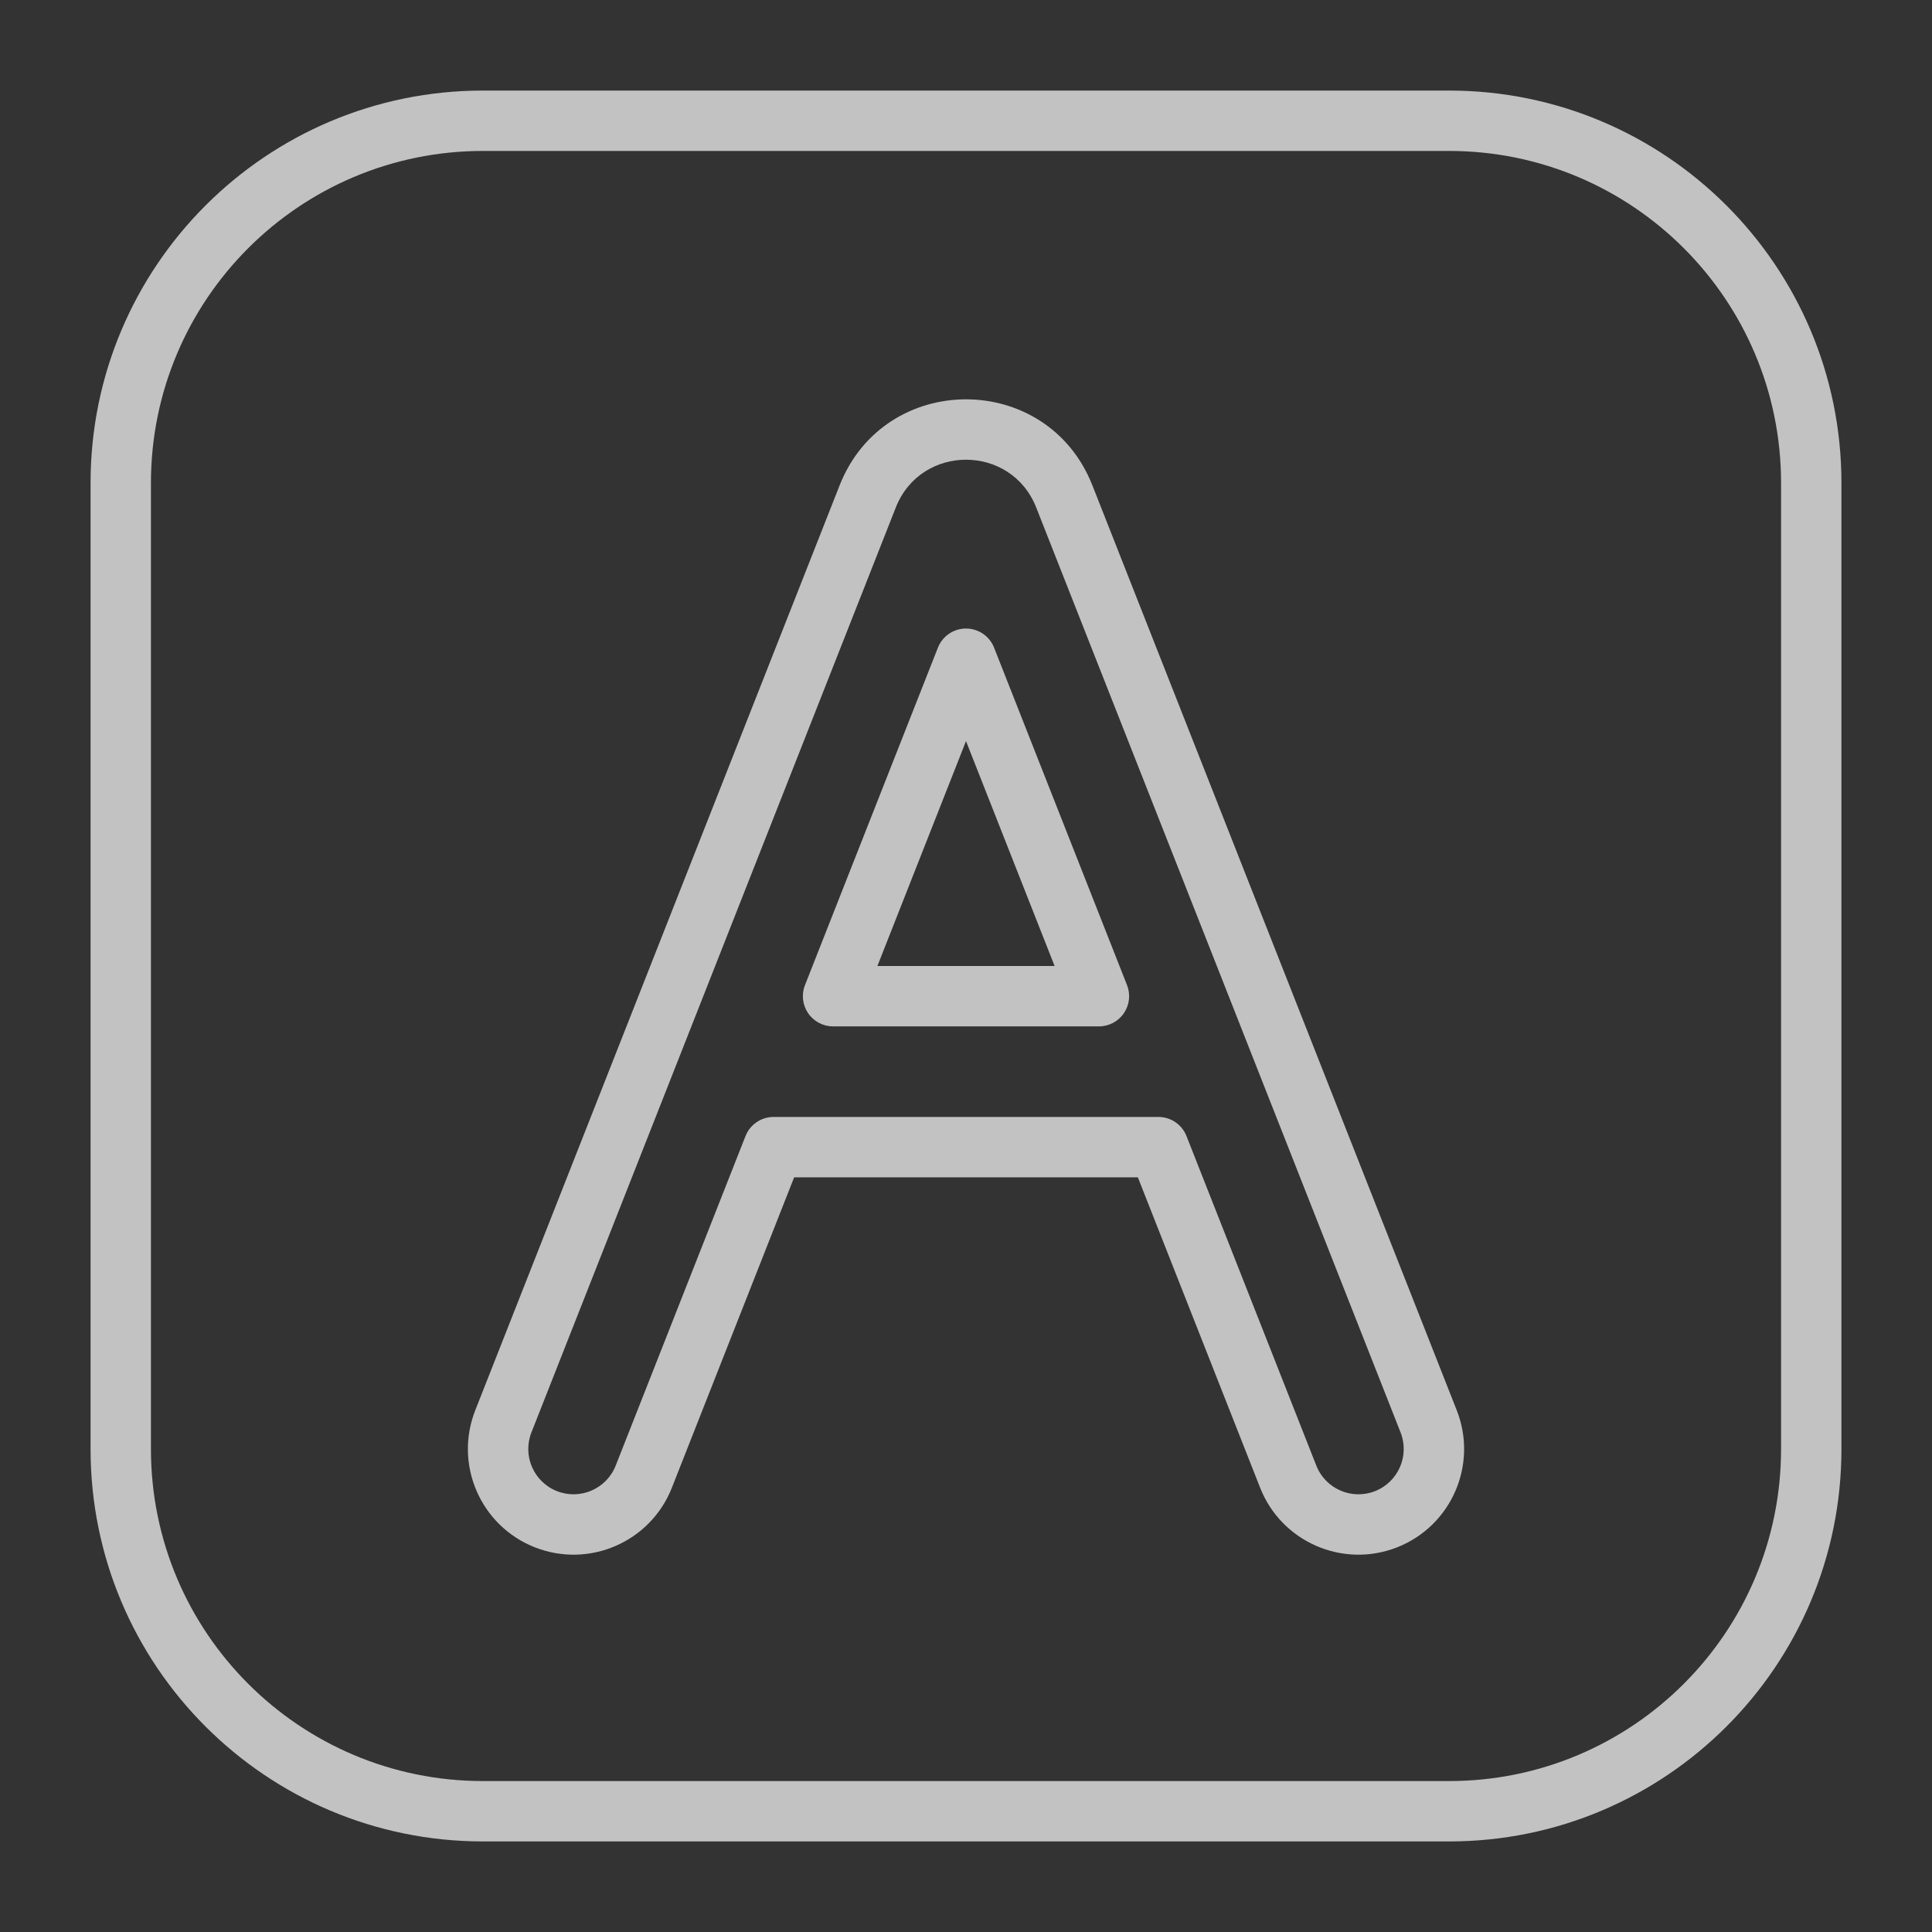 <?xml version="1.0" encoding="UTF-8" standalone="no"?> <svg width="42" height="42" viewBox="0 0 512 512" fill="none"    xmlns="http://www.w3.org/2000/svg">
<rect x="0" y="0" width="512" height="512" fill="#333333" stroke="none"/>
<path fill-rule="evenodd" fill-opacity='0.7' clip-rule="evenodd" d="M128 24C70.562 24 24 70.562 24 128V384C24 441.438 70.562 488 128 488H384C441.438 488 488 441.438 488 384V128C488 70.562 441.438 24 384 24H128ZM40 128C40 79.399 79.399 40 128 40H384C432.601 40 472 79.399 472 128V384C472 432.601 432.601 472 384 472H128C79.399 472 40 432.601 40 384V128ZM289.495 128.633C277.517 98.226 234.484 98.227 222.506 128.633L125.949 373.739C120.281 388.127 127.35 404.385 141.738 410.053C156.126 415.721 172.384 408.652 178.052 394.264L210.458 312.001H301.543L333.949 394.264C339.617 408.652 355.875 415.721 370.263 410.053C384.651 404.385 391.72 388.127 386.052 373.739L289.495 128.633ZM237.392 134.498C244.047 117.605 267.954 117.605 274.609 134.498L371.165 379.603C373.594 385.769 370.565 392.737 364.399 395.166C358.233 397.595 351.265 394.566 348.836 388.4L314.433 301.069C313.228 298.011 310.276 296.001 306.989 296.001H205.012C201.725 296.001 198.773 298.011 197.568 301.069L163.165 388.4C160.736 394.566 153.768 397.595 147.602 395.166C141.436 392.737 138.406 385.769 140.836 379.603L237.392 134.498ZM263.444 171.636C262.239 168.578 259.287 166.568 256 166.568C252.714 166.568 249.762 168.578 248.557 171.636L213.326 261.069C212.356 263.532 212.667 266.316 214.156 268.504C215.646 270.692 218.122 272.001 220.769 272.001H291.232C293.879 272.001 296.355 270.692 297.845 268.504C299.334 266.316 299.645 263.532 298.675 261.069L263.444 171.636ZM256 196.395L279.482 256.001H232.519L256 196.395Z" fill="#FFFFFF"/>
</svg>
